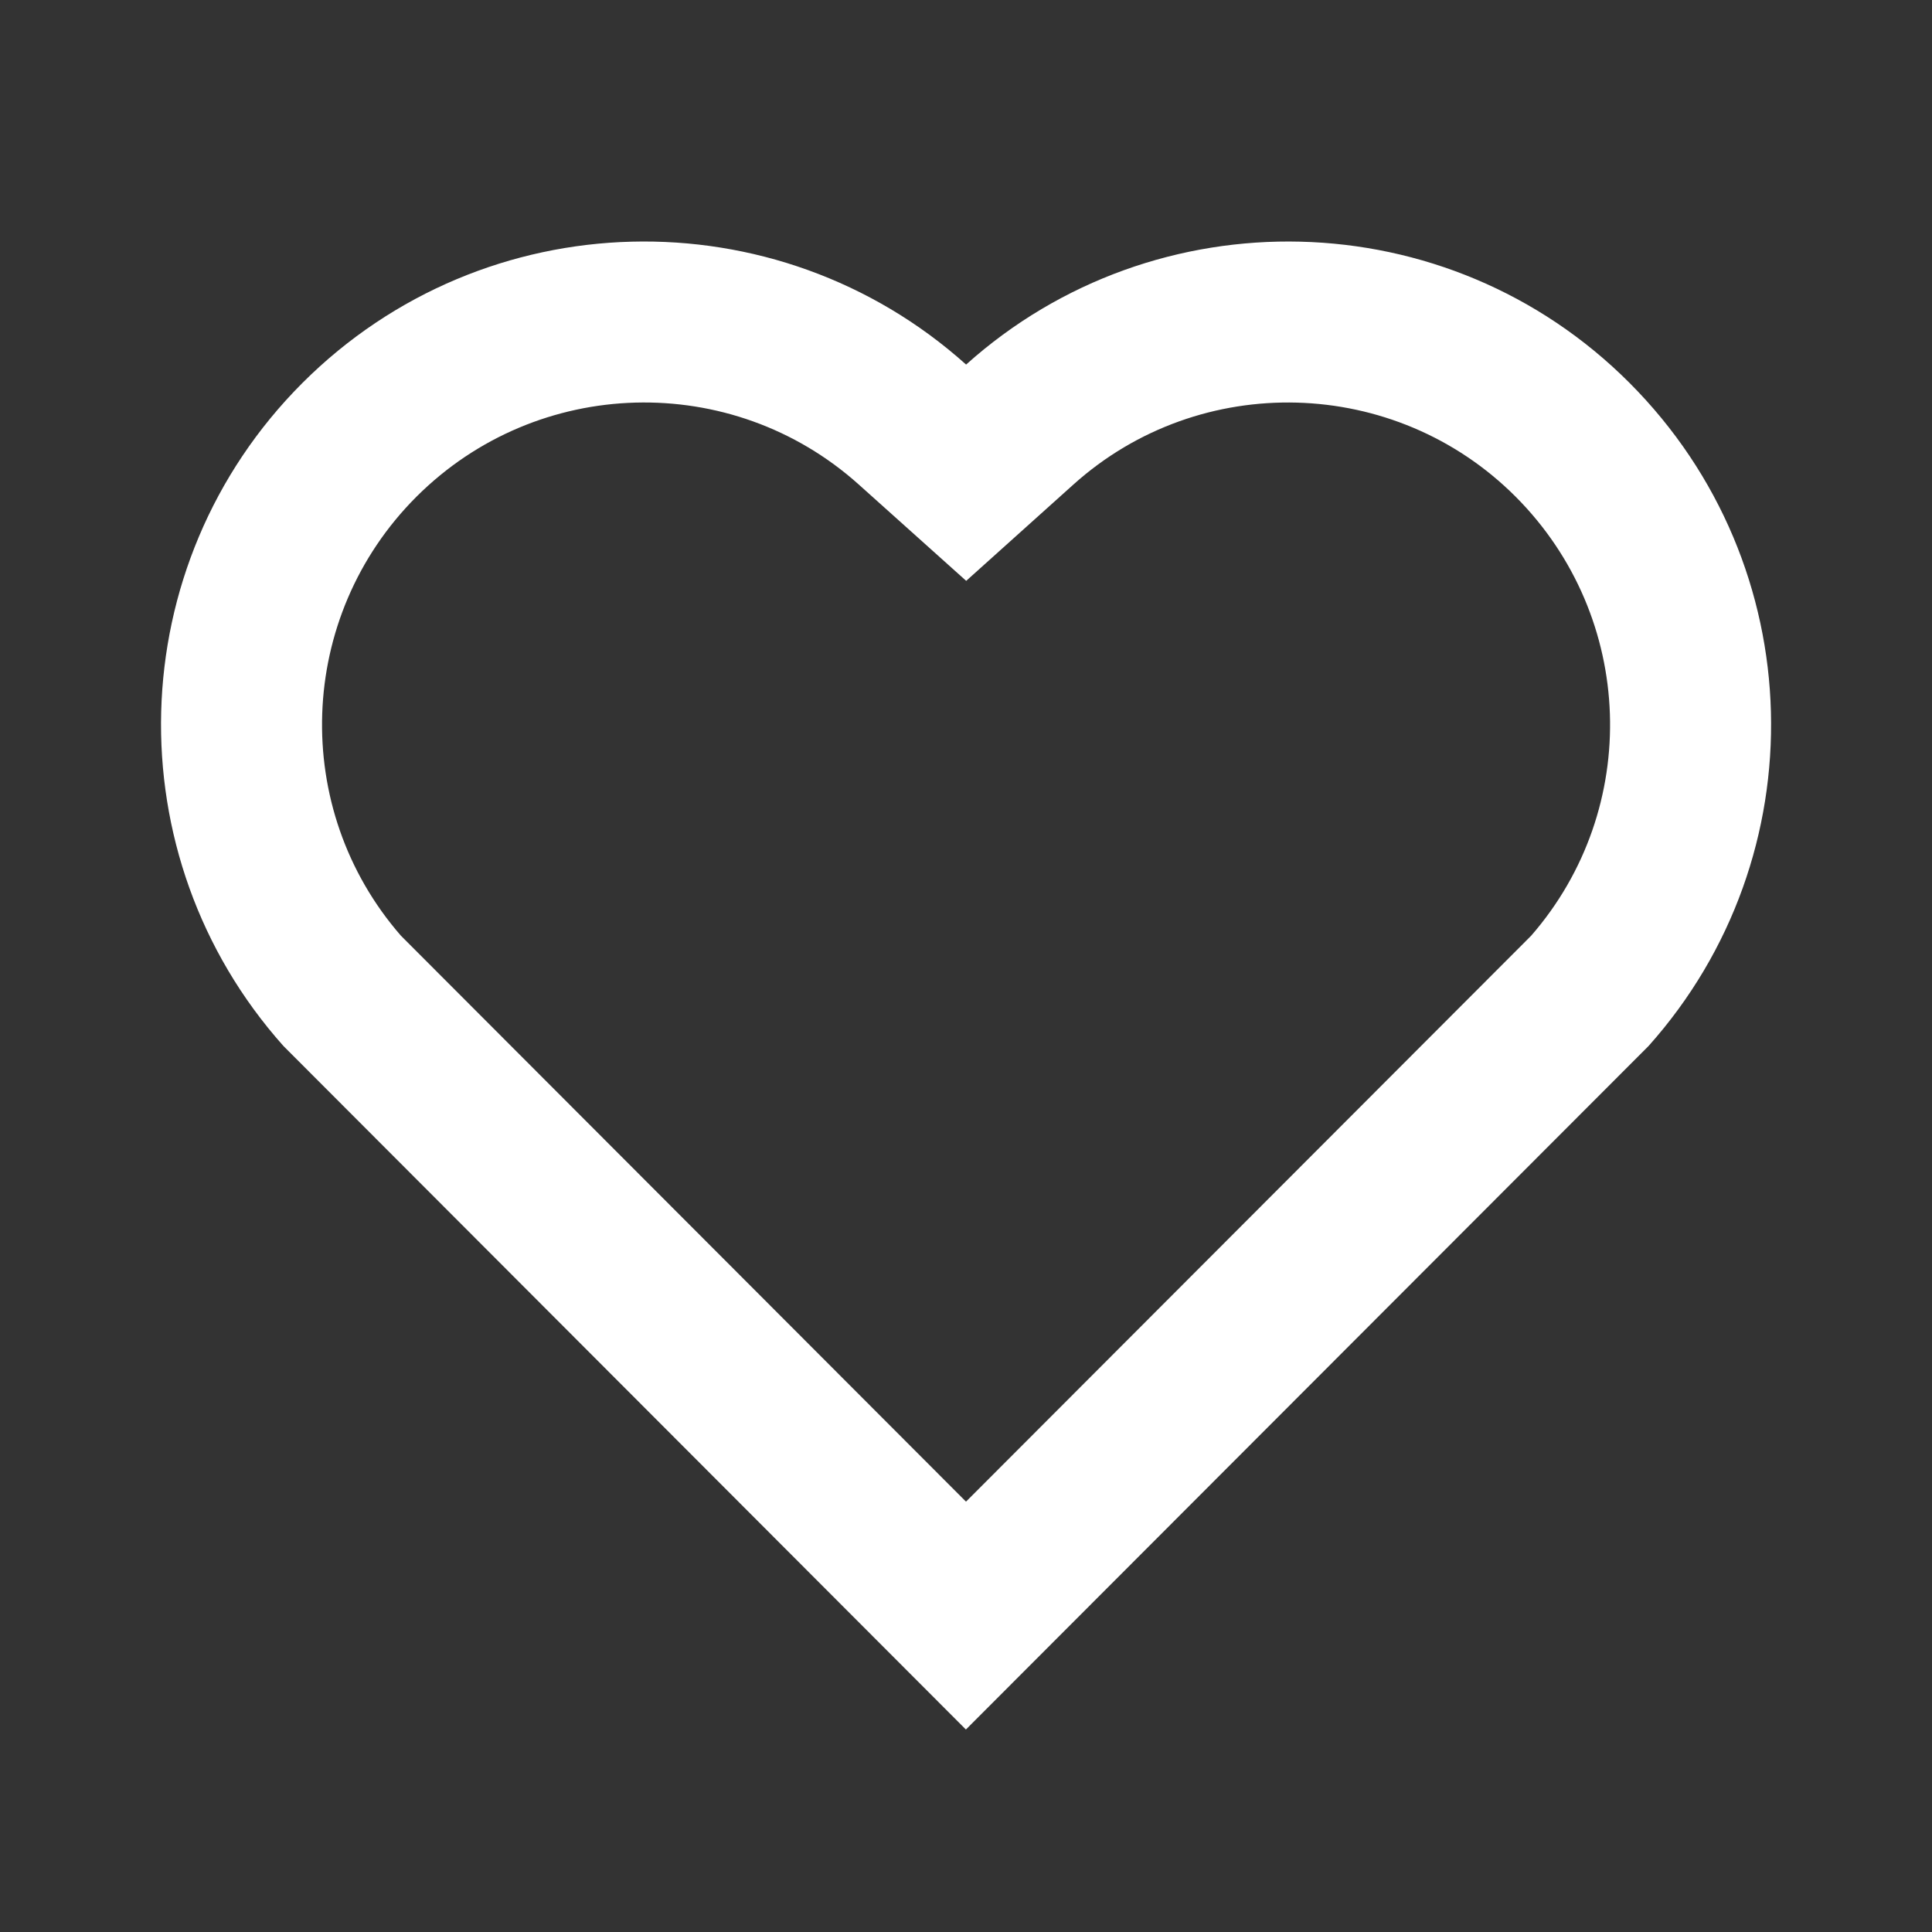 <svg width="20" height="20" viewBox="0 0 20 20" fill="none" xmlns="http://www.w3.org/2000/svg">
<rect x="0" y="0" width="20" height="20" fill="#333333" stroke="none"/>
<g clip-path="url(#clip0_836_4737)">
<path d="M10.001 3.774C11.959 2.017 14.984 2.075 16.869 3.964C18.755 5.854 18.82 8.864 17.066 10.828L9.999 17.904L2.934 10.828C1.181 8.864 1.247 5.849 3.131 3.964C5.019 2.078 8.038 2.014 10.001 3.774ZM15.69 5.142C14.44 3.89 12.423 3.839 11.114 5.014L10.002 6.013L8.889 5.015C7.576 3.838 5.564 3.89 4.31 5.143C3.069 6.385 3.006 8.373 4.15 9.686L10 15.545L15.85 9.687C16.995 8.373 16.933 6.388 15.69 5.142Z" fill="white"/>
</g>
<defs>
<clipPath id="clip0_836_4737">
<rect width="20" height="20" fill="white"/>
</clipPath>
</defs>
</svg>
